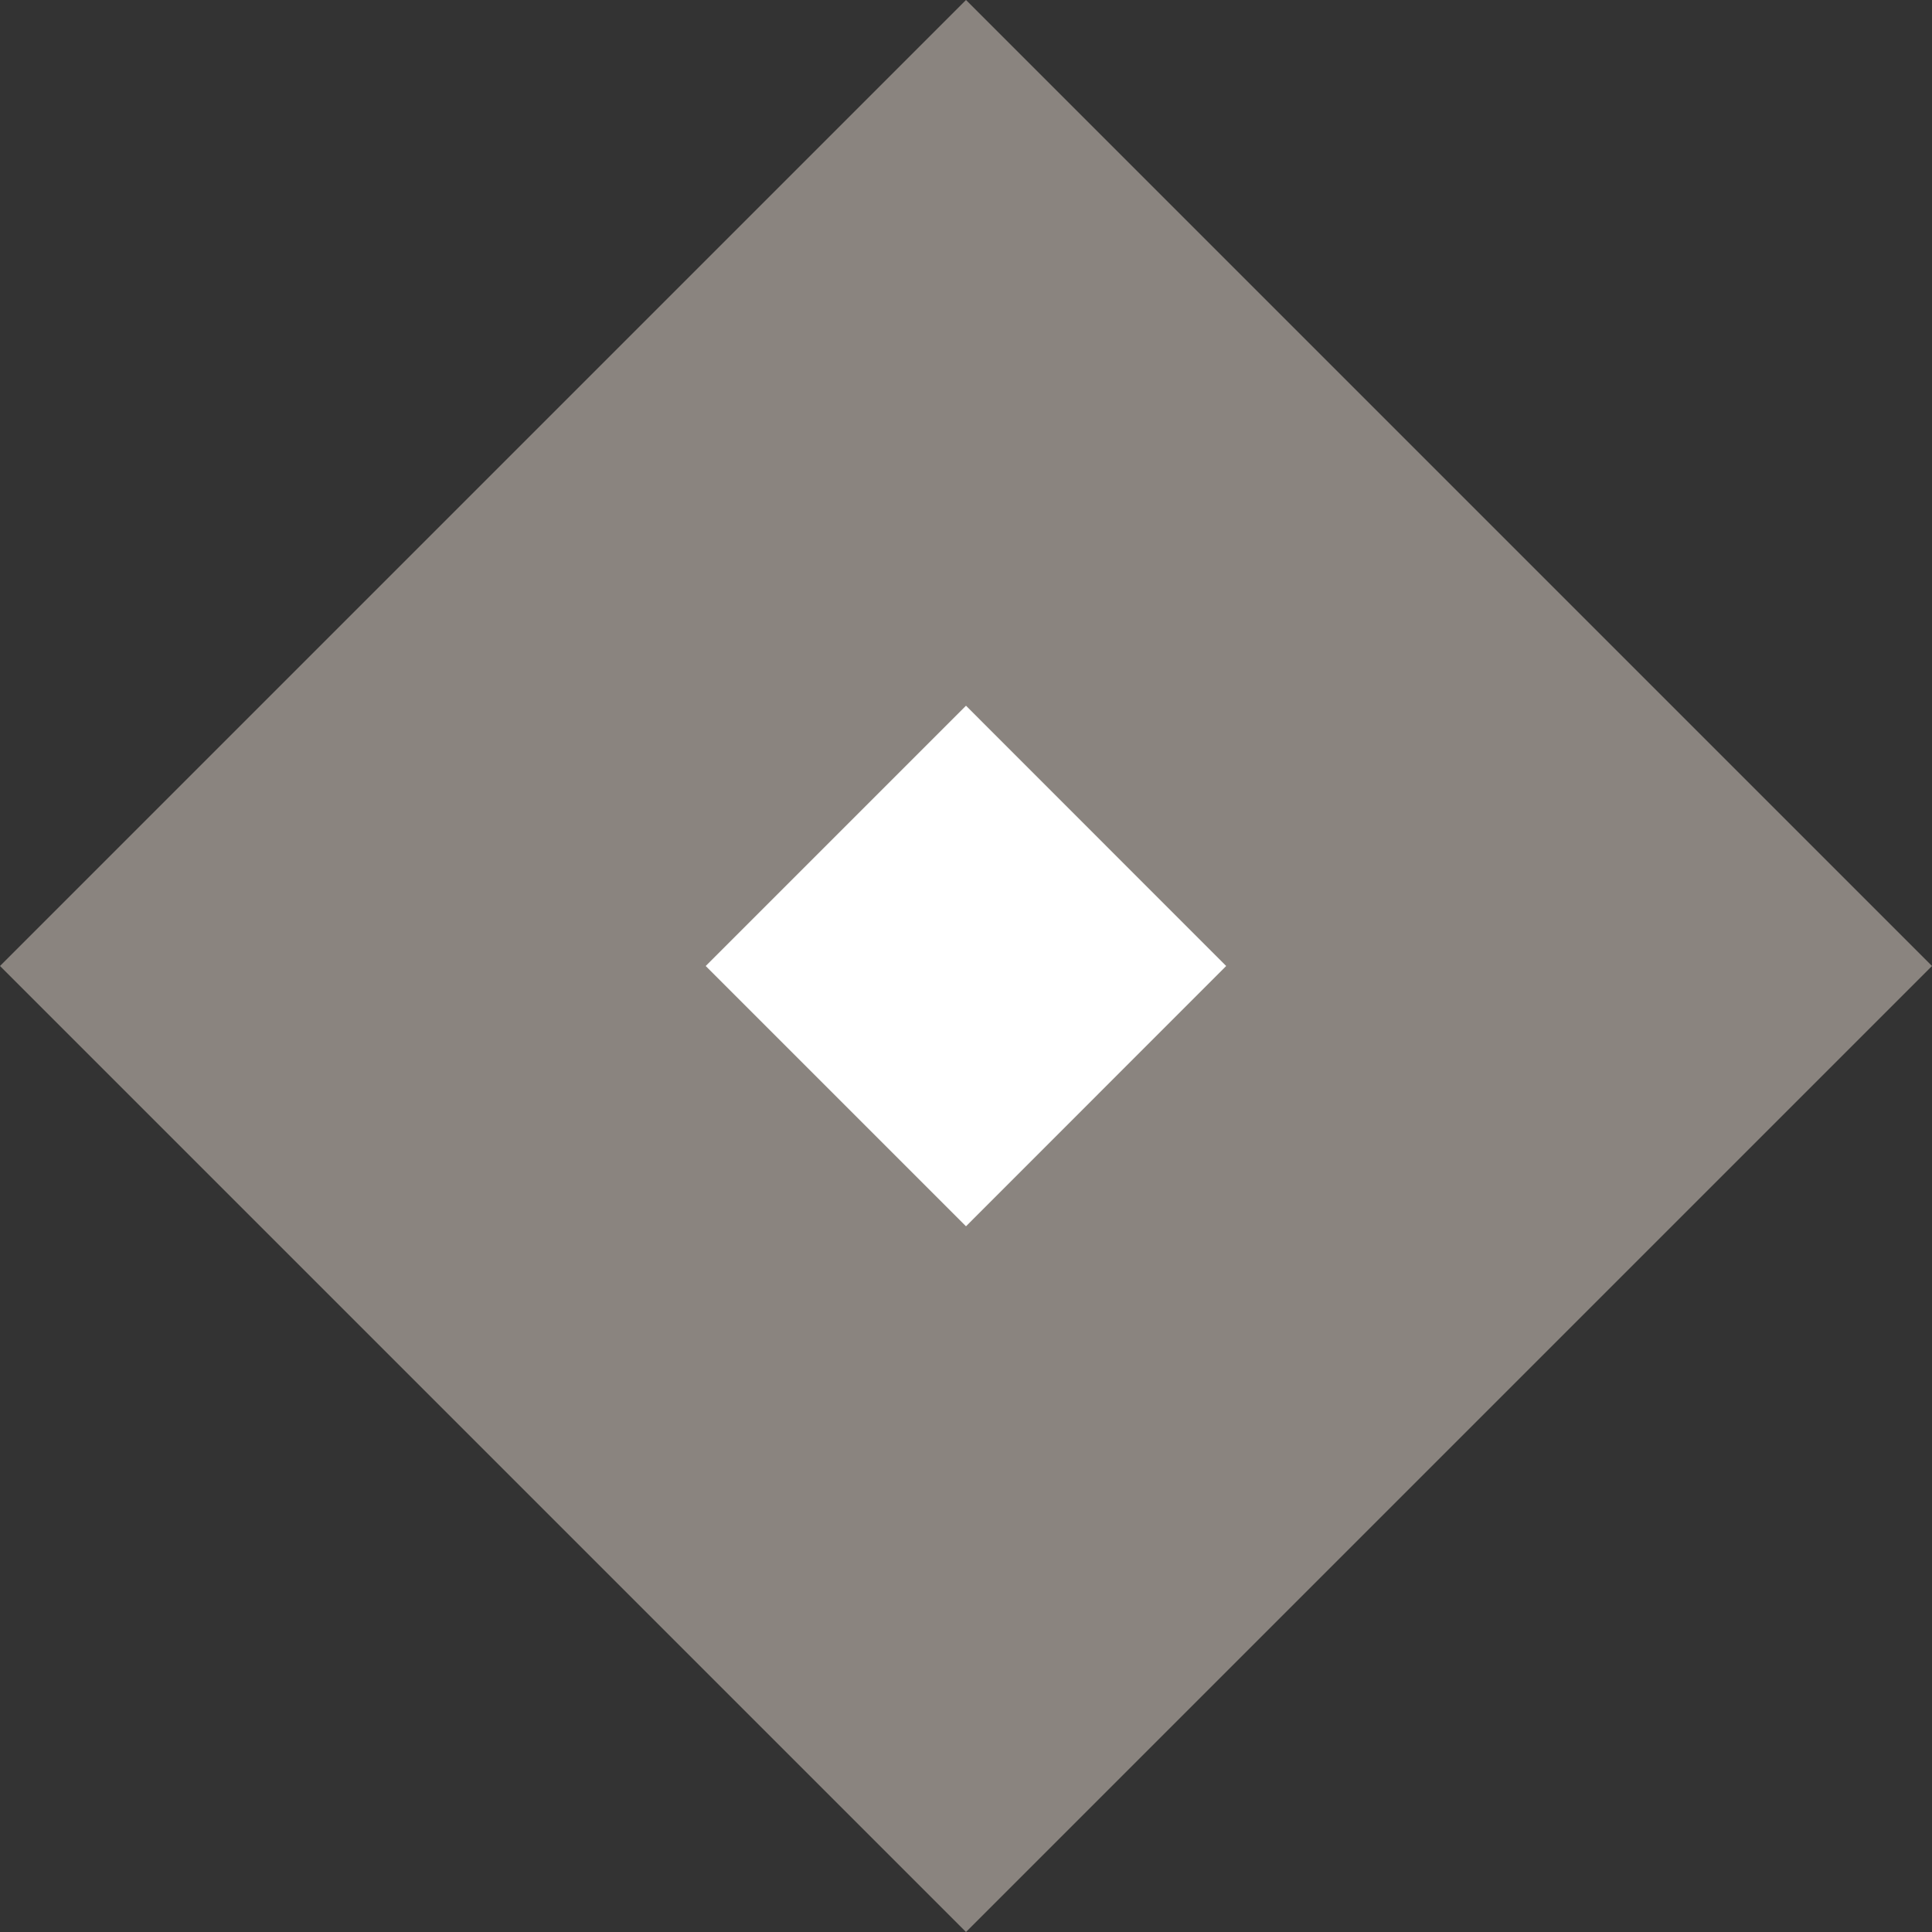 <svg width="18" height="18" fill="none" xmlns="http://www.w3.org/2000/svg"><rect width="100%" height="100%" fill="#333333" stroke="none"/><path fill="#8A847F" d="M0 9l9-9 9 9-9 9z"/><path fill="#fff" d="M6.575 9L9 6.575 11.424 9 9 11.425z"/></svg>